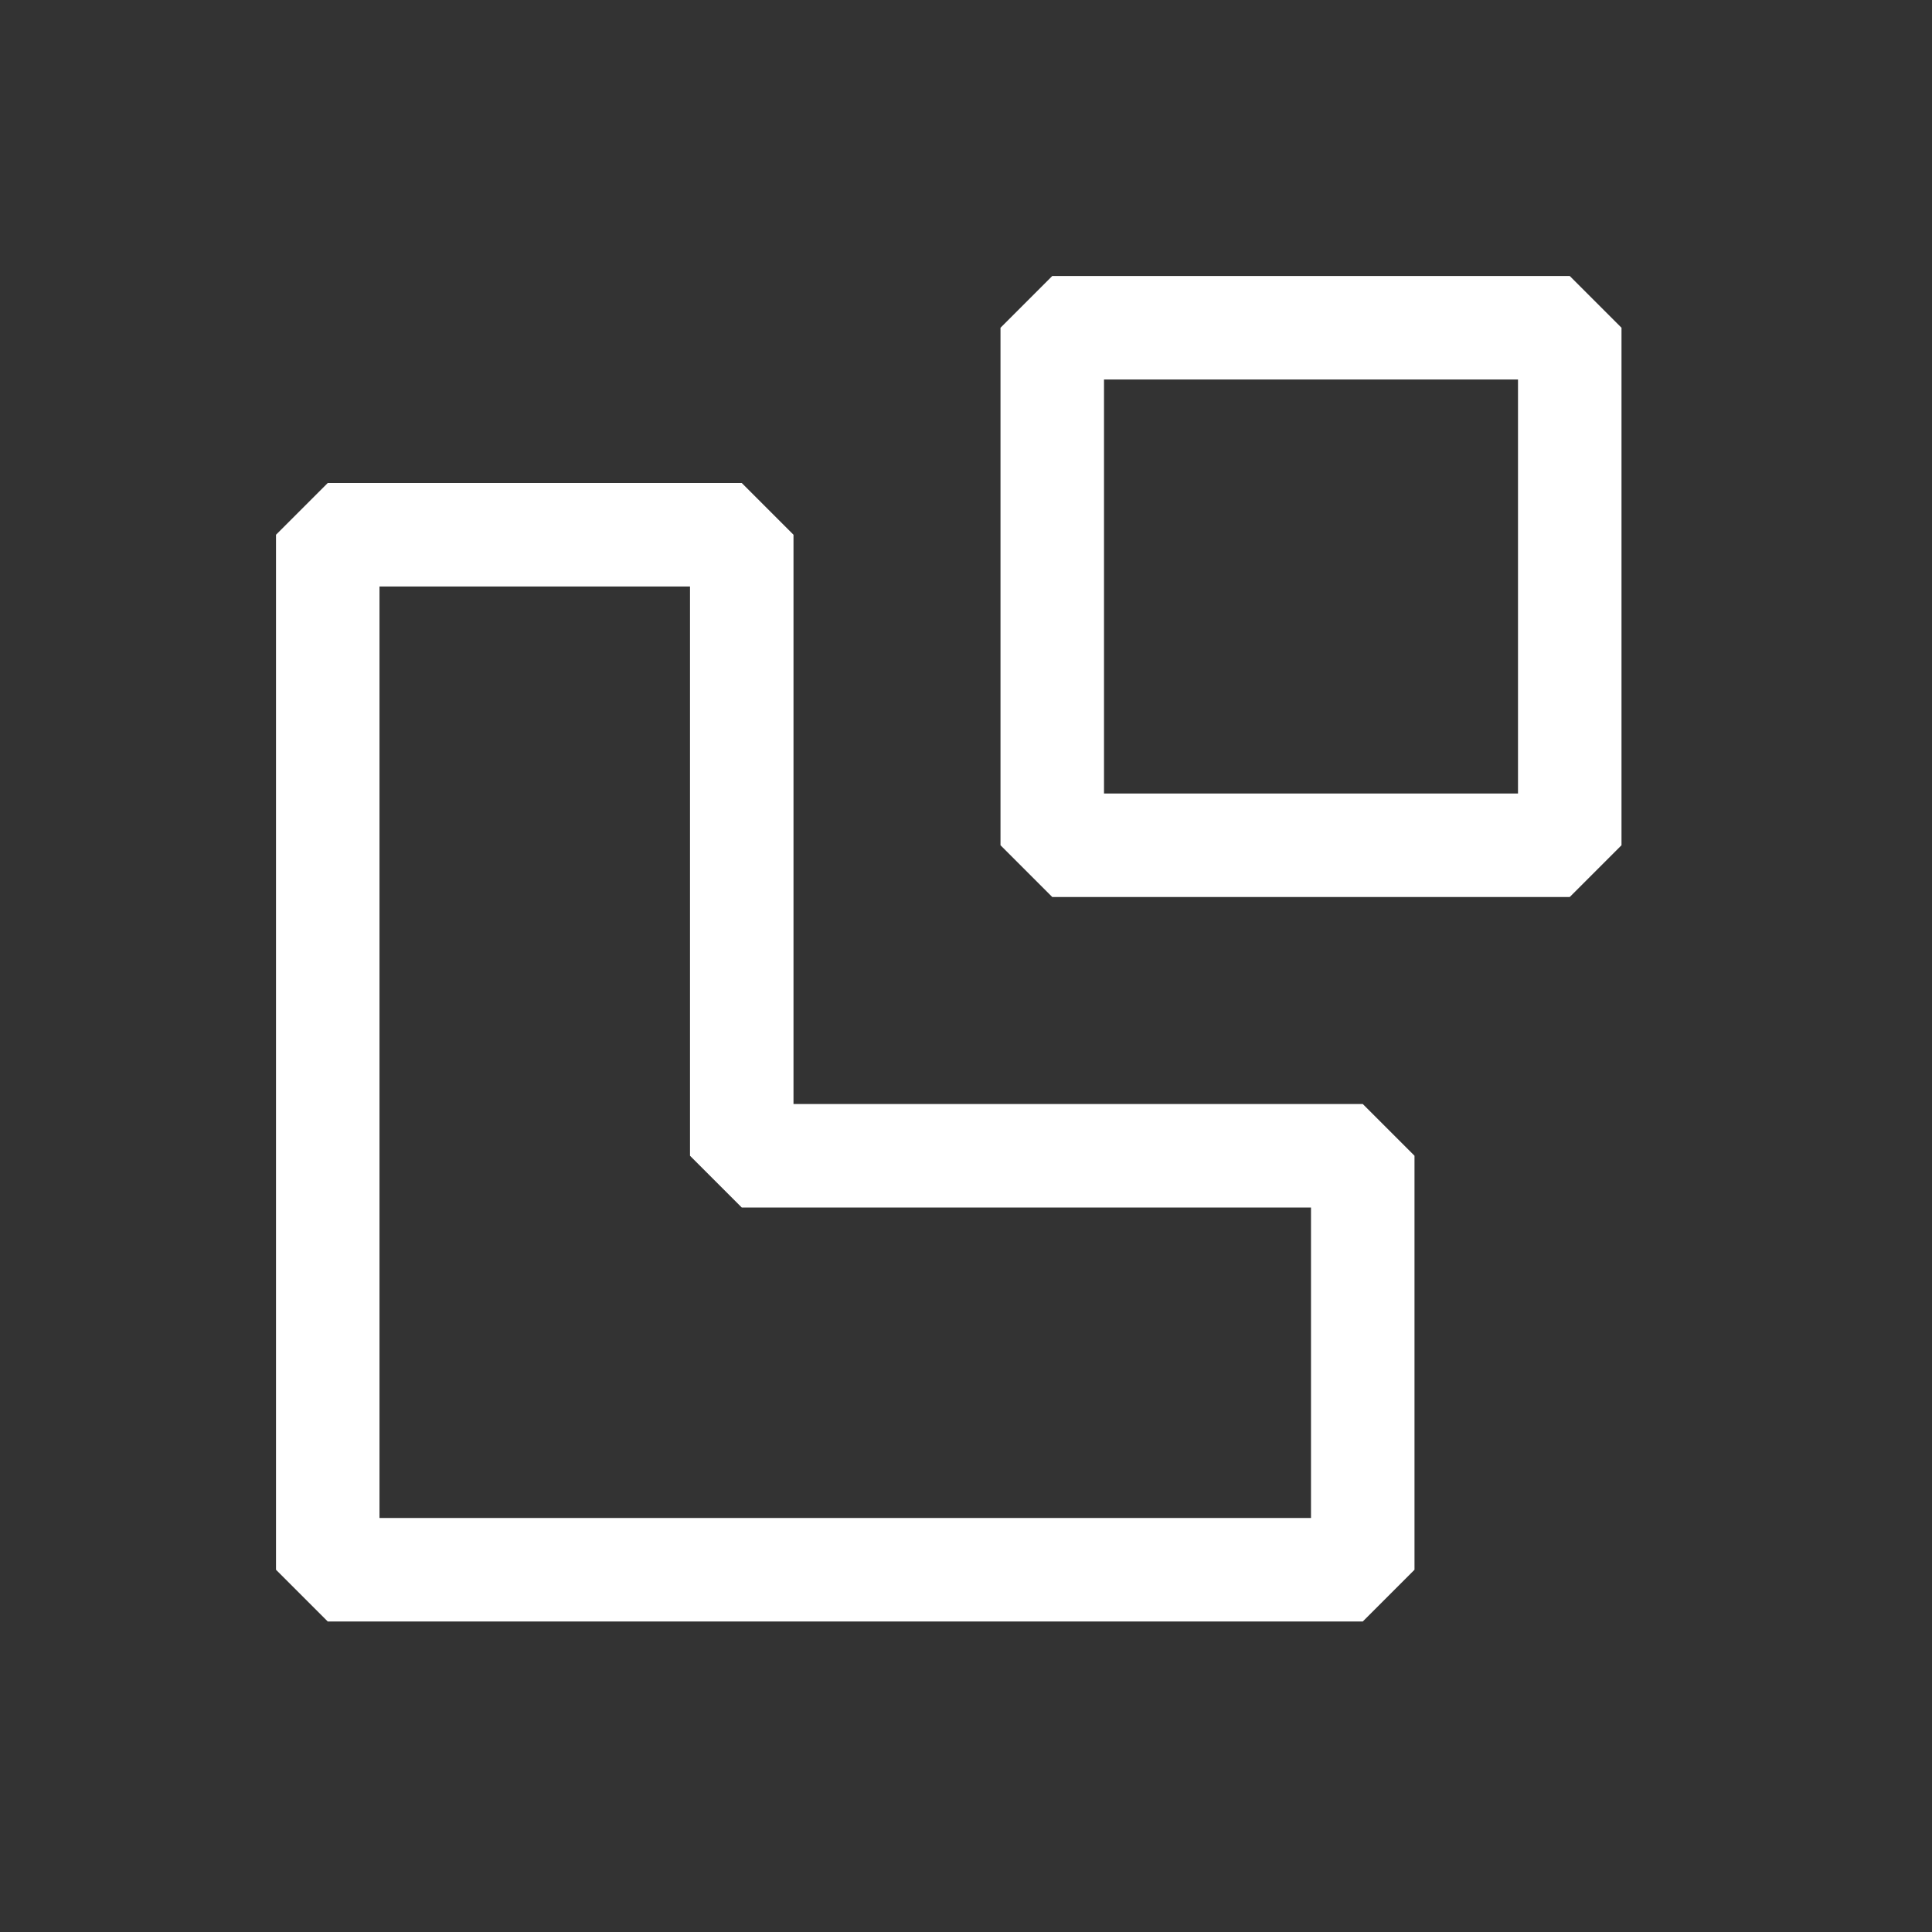 <svg width="28" height="28" viewBox="0 0 28 28" fill="none" xmlns="http://www.w3.org/2000/svg">
<rect x="0" y="0" width="28" height="28" fill="#333333" stroke="none"/>
<path d="M19.75 23.5H4.75L4 22.75V7.75L4.75 7H10.75L11.5 7.75V16H19.75L20.5 16.75V22.75L19.75 23.5ZM5.5 22H19V17.5H10.75L10 16.75V8.5H5.5V22Z" fill="white"/>
<path d="M22.75 13H15.25L14.5 12.25V4.75L15.25 4H22.75L23.5 4.75V12.25L22.75 13ZM16 11.5H22V5.5H16V11.5Z" fill="white"/>
</svg>
